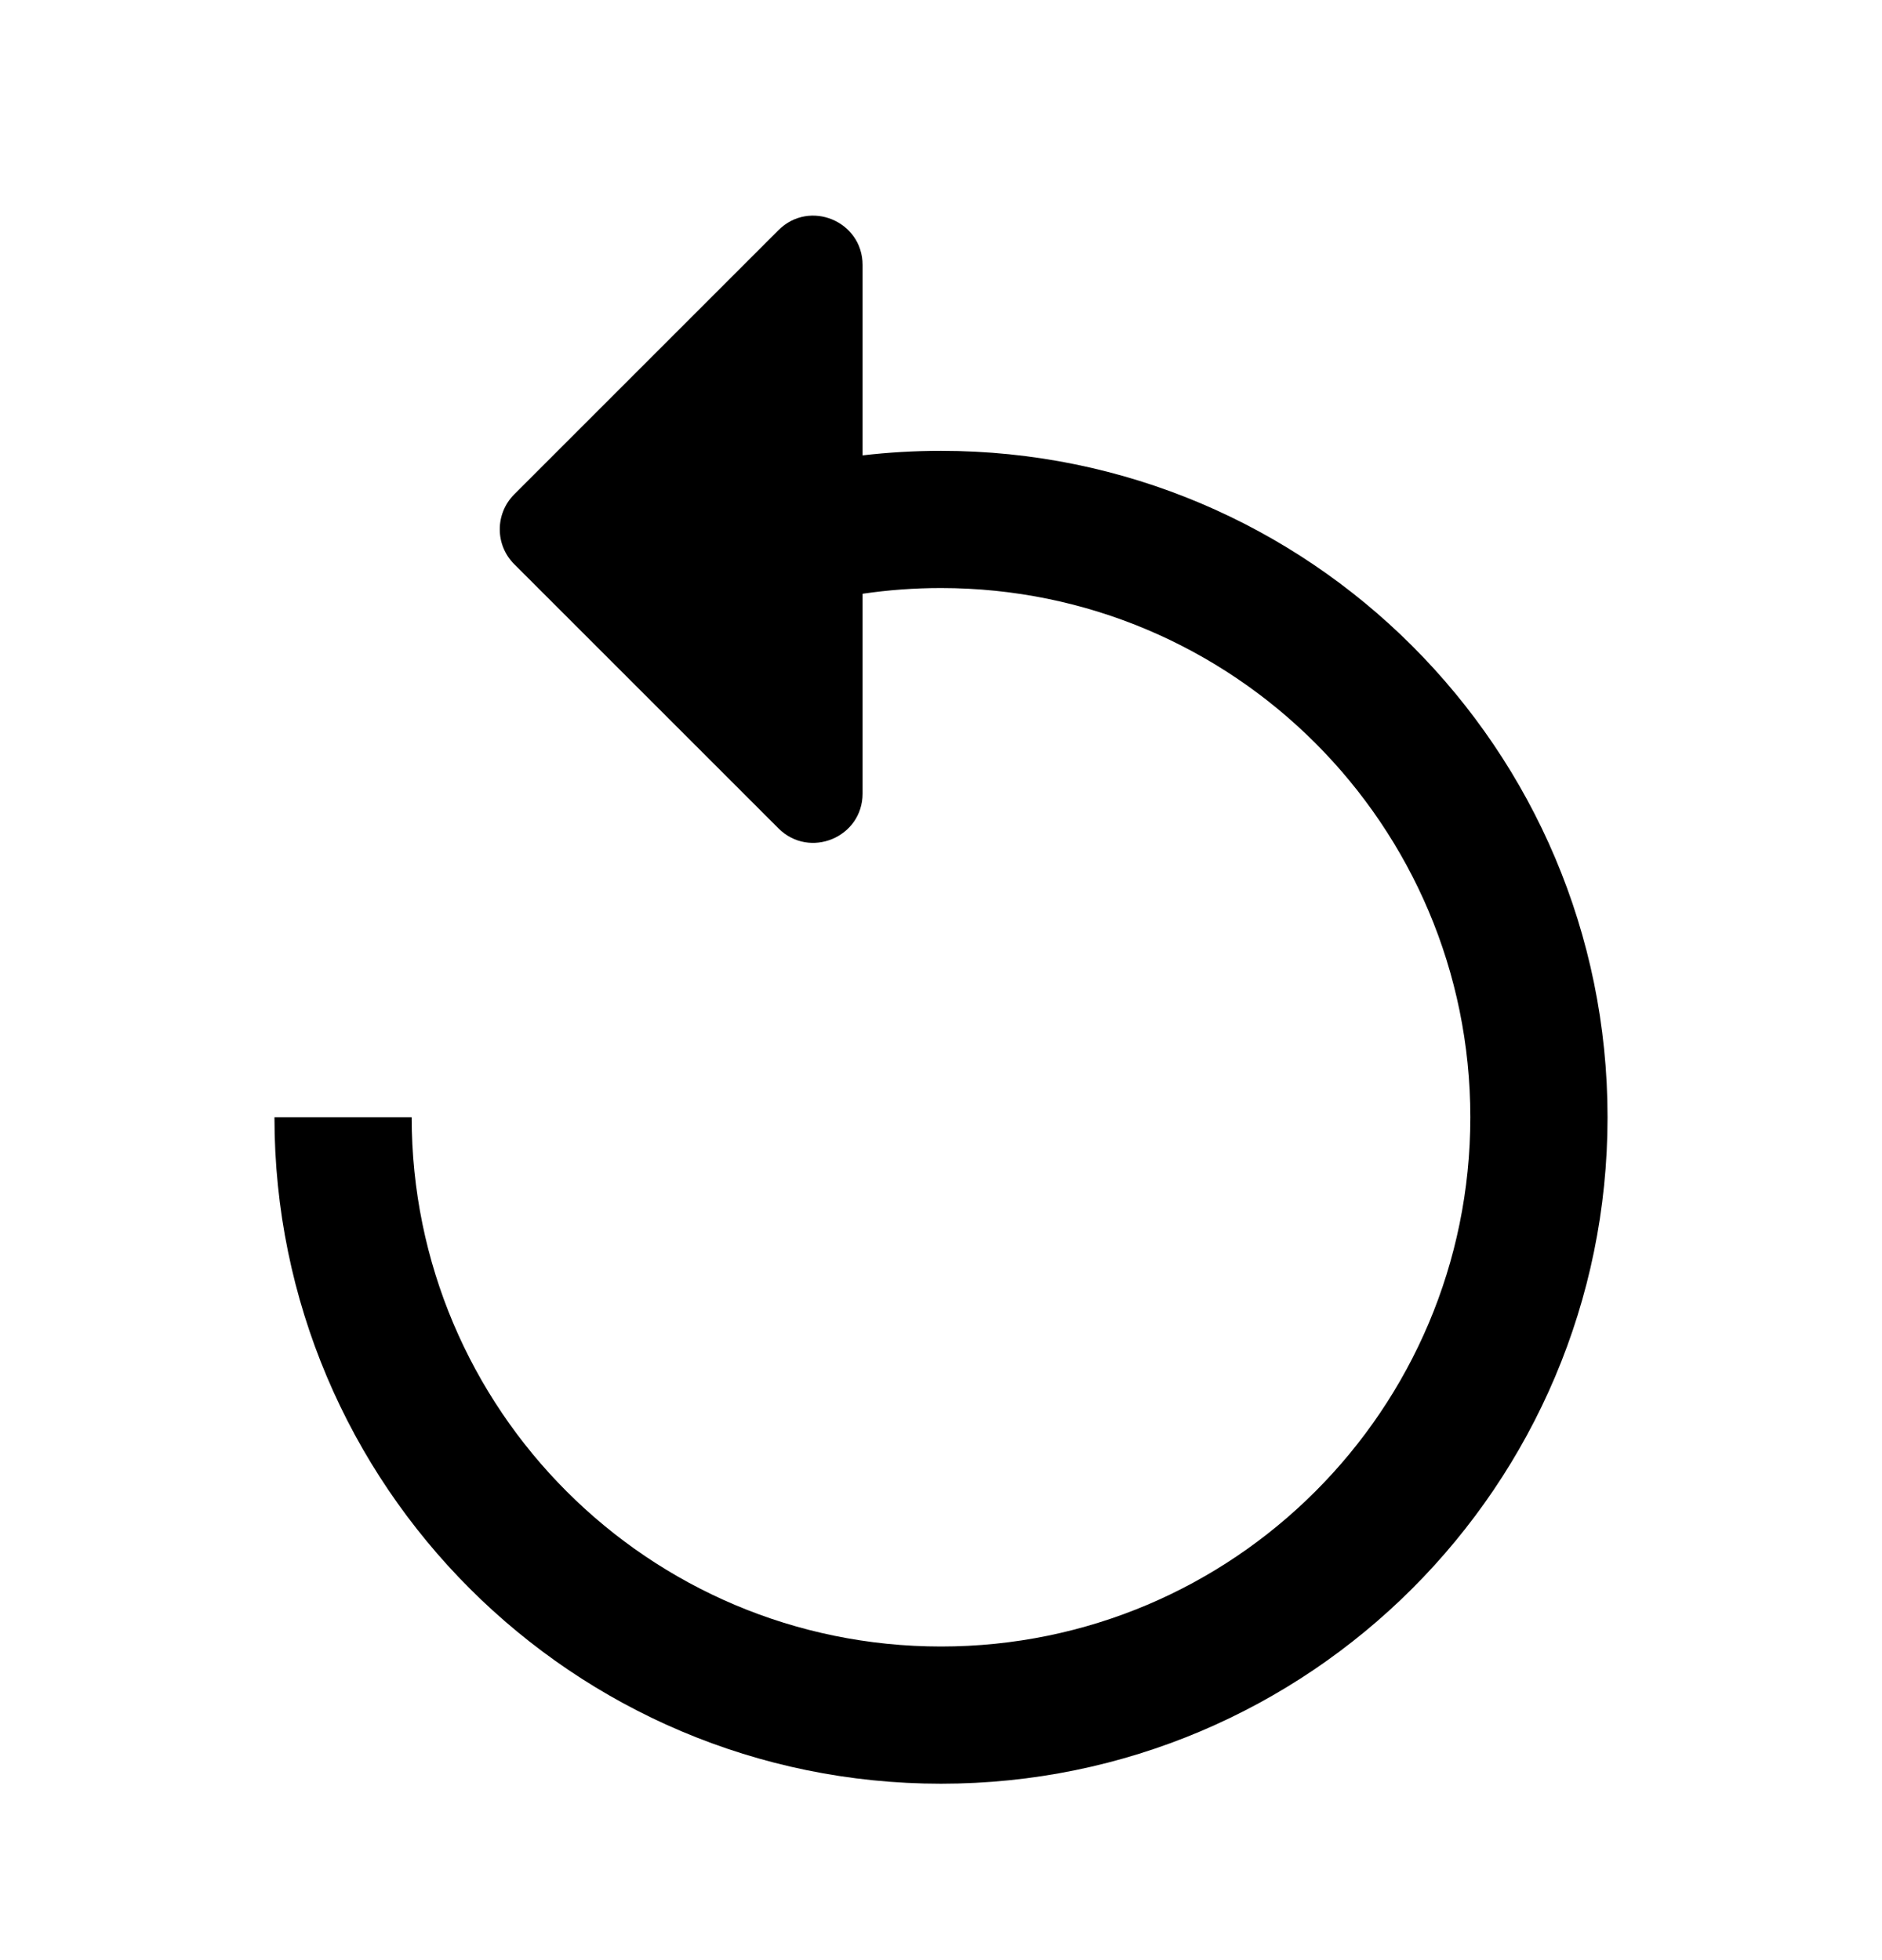 <!-- This Source Code Form is subject to the terms of the Mozilla Public
   - License, v. 2.0. If a copy of the MPL was not distributed with this
   - file, You can obtain one at http://mozilla.org/MPL/2.0/. -->
<svg width="24" height="25" viewBox="0 0 24 25" fill="none" xmlns="http://www.w3.org/2000/svg">
    <path d="M11 10.121V7.573C11.326 7.525 11.66 7.5 12 7.5C15.728 7.5 18.75 10.522 18.75 14.25C18.75 17.978 15.728 21 12 21C8.272 21 5.25 17.978 5.25 14.25H3.5C3.5 18.944 7.306 22.75 12 22.75C16.694 22.75 20.5 18.944 20.5 14.25C20.5 9.556 16.694 5.75 12 5.75C11.662 5.75 11.328 5.77 11 5.808V3.38C11 2.82 10.323 2.539 9.927 2.936L6.557 6.306C6.312 6.552 6.312 6.95 6.557 7.195L9.927 10.565C10.323 10.961 11 10.681 11 10.121Z" fill="black" />
</svg>
